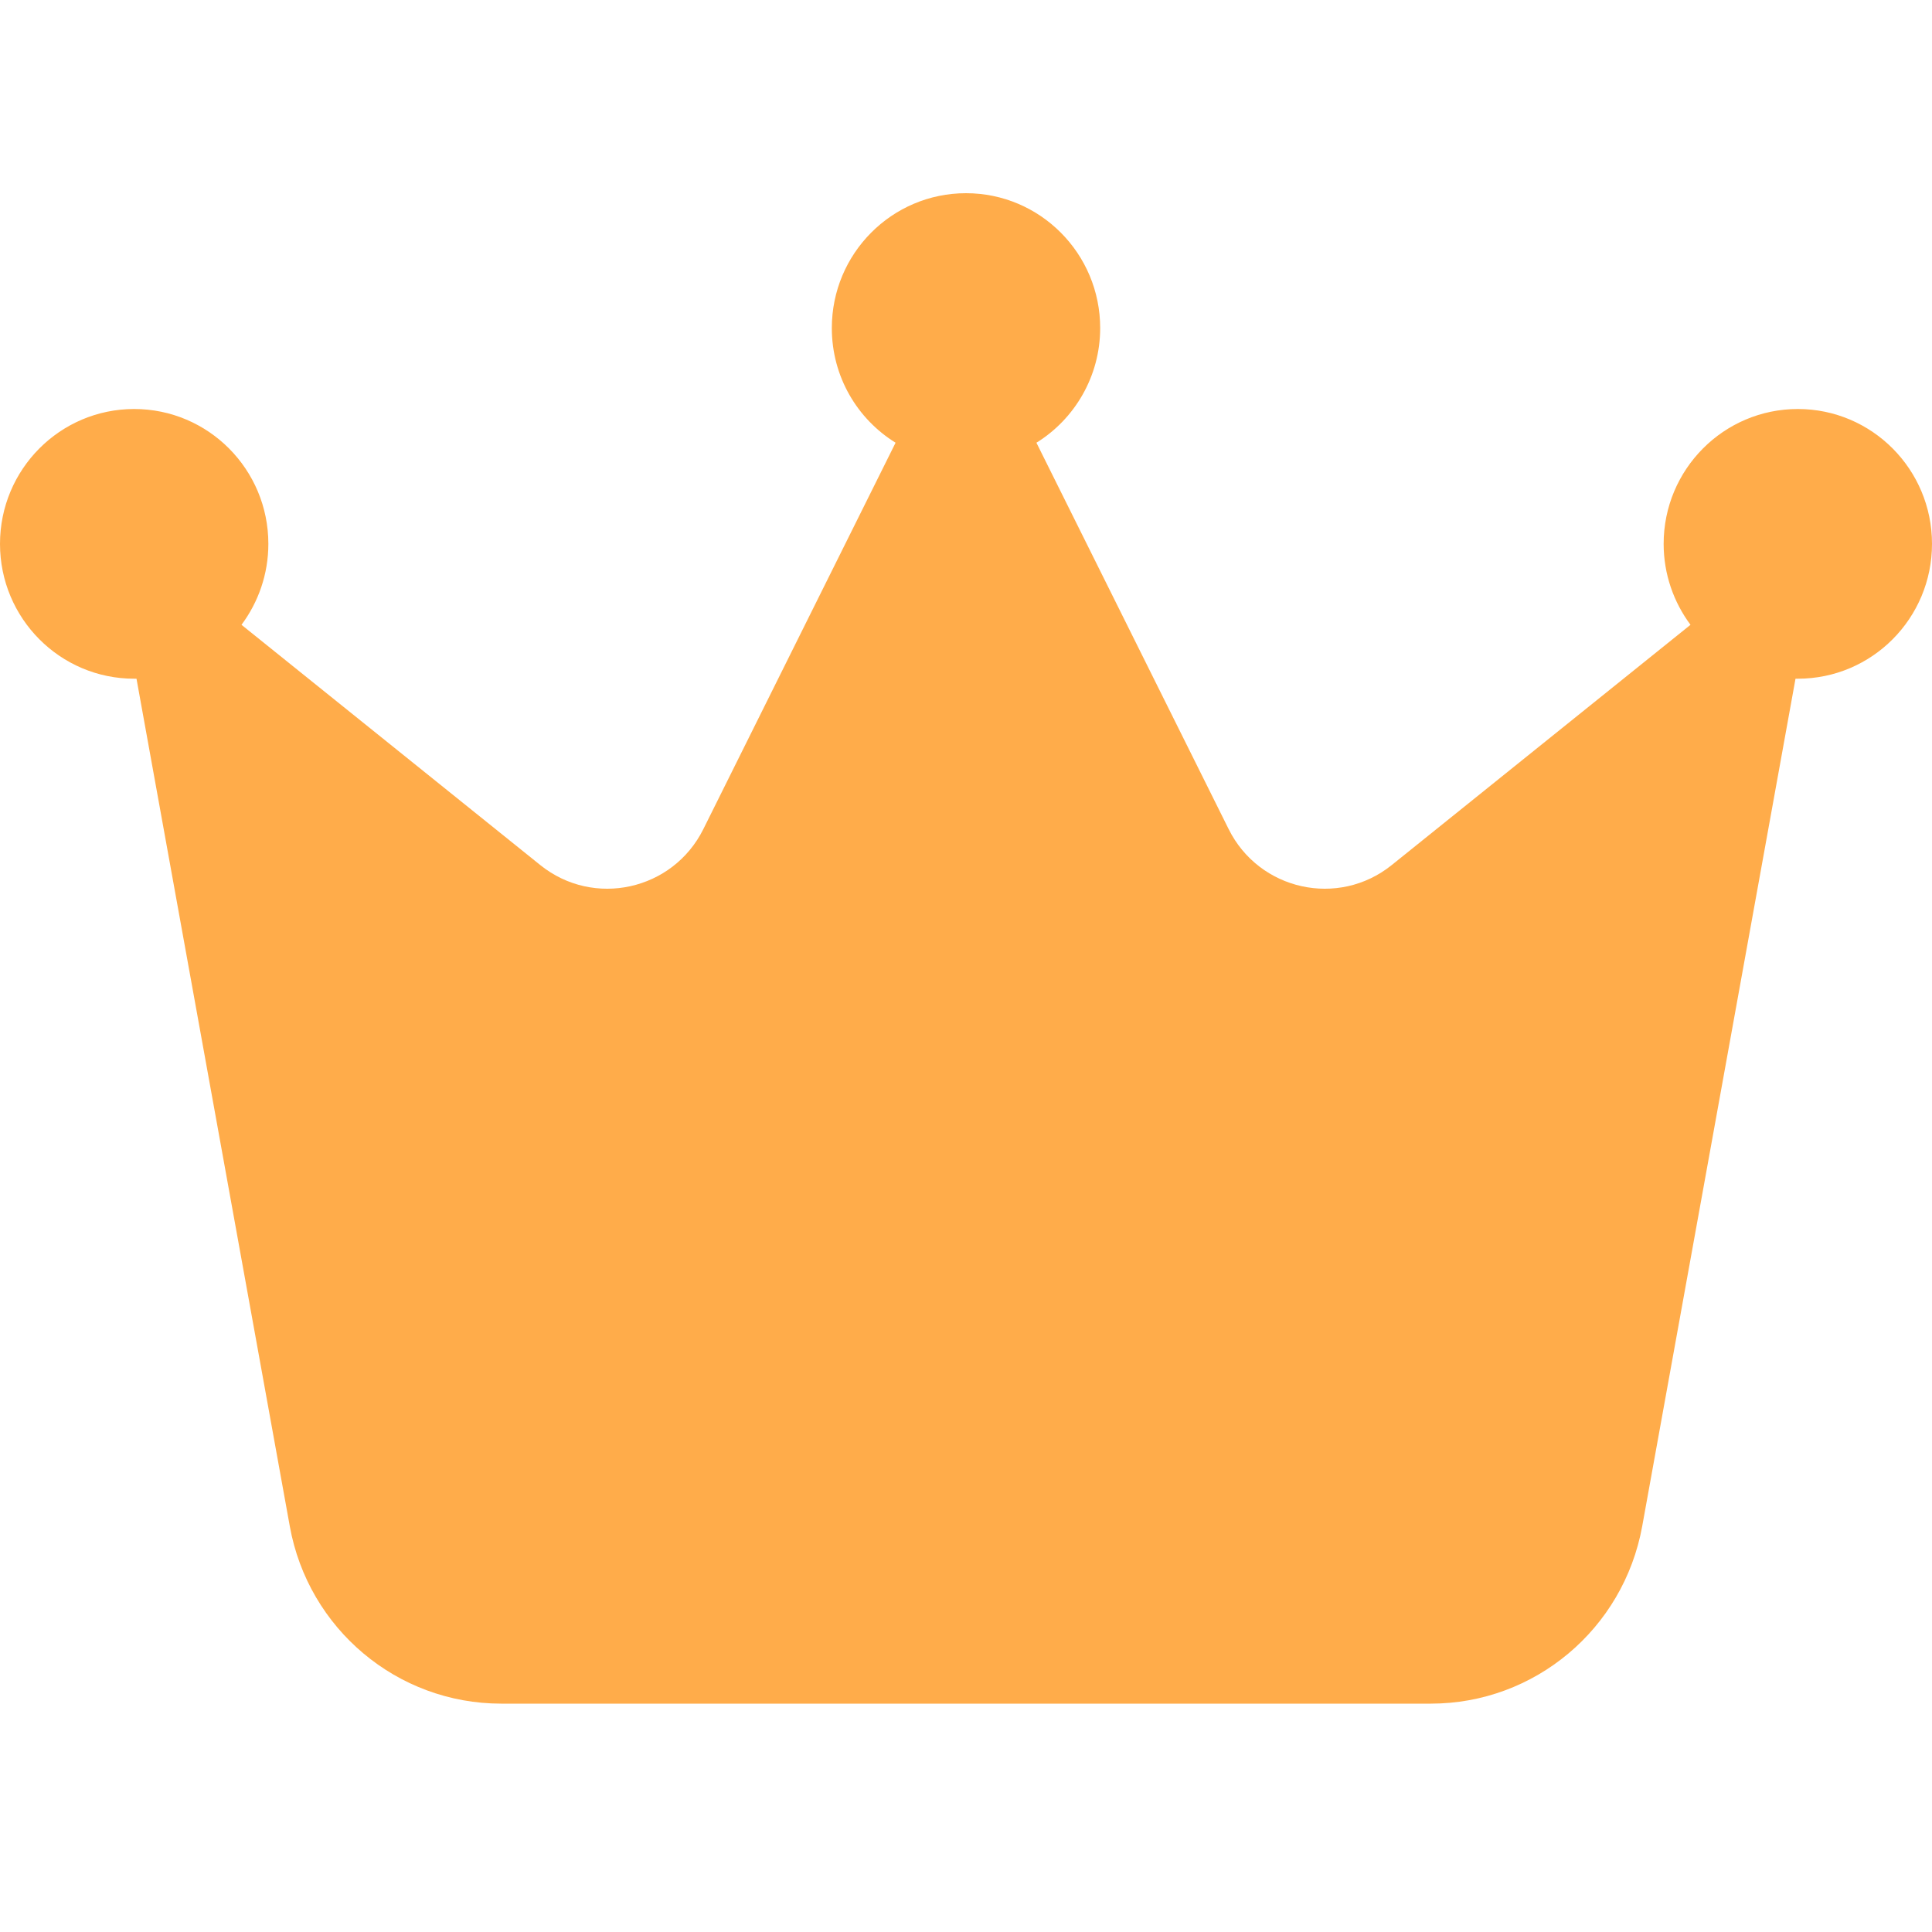 <svg width="20" height="20" viewBox="0 0 20 20" fill="none" xmlns="http://www.w3.org/2000/svg">
<path d="M10.729 4.583C11.125 4.338 11.389 3.895 11.389 3.396C11.389 2.625 10.767 2 10 2C9.233 2 8.611 2.625 8.611 3.396C8.611 3.899 8.875 4.338 9.271 4.583L7.281 8.583C6.965 9.218 6.146 9.399 5.594 8.956L2.5 6.468C2.674 6.234 2.778 5.944 2.778 5.63C2.778 4.859 2.156 4.234 1.389 4.234C0.622 4.234 0 4.859 0 5.63C0 6.401 0.622 7.026 1.389 7.026C1.396 7.026 1.406 7.026 1.413 7.026L3 15.8C3.191 16.861 4.111 17.636 5.188 17.636H14.812C15.885 17.636 16.806 16.865 17 15.8L18.587 7.026C18.594 7.026 18.604 7.026 18.611 7.026C19.378 7.026 20 6.401 20 5.63C20 4.859 19.378 4.234 18.611 4.234C17.844 4.234 17.222 4.859 17.222 5.63C17.222 5.944 17.326 6.234 17.5 6.468L14.406 8.956C13.854 9.399 13.035 9.218 12.719 8.583L10.729 4.583Z" fill="#FFAC4A"/>
</svg>
